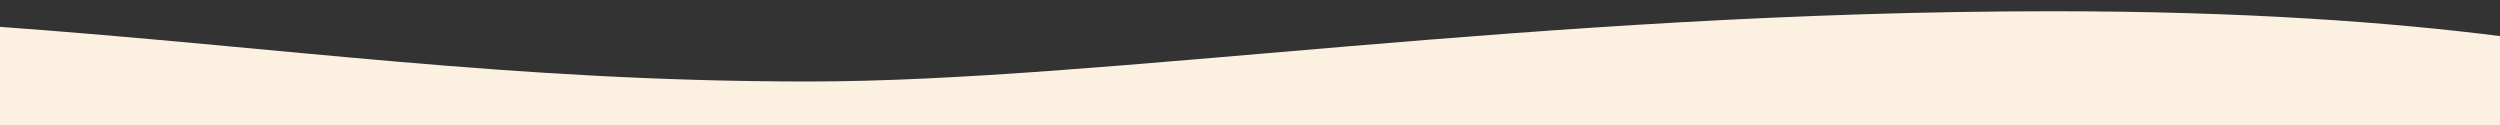 <?xml version="1.0" encoding="utf-8"?>
<!-- Generator: Adobe Illustrator 24.2.0, SVG Export Plug-In . SVG Version: 6.00 Build 0)  -->
<svg version="1.1" id="Ebene_1" xmlns="http://www.w3.org/2000/svg" xmlns:xlink="http://www.w3.org/1999/xlink" x="0px" y="0px"
	 viewBox="0 0 2000 100" style="enable-background:new 0 0 2000 100;" xml:space="preserve">
<rect x="0" y="0" width="2000" height="100" fill="#333333" stroke="none"/>
<style type="text/css">
	.st0{fill:#FCF1E0;}
</style>
<path class="st0" d="M1642.5,9C1227.5,9,884,65.2,647,65.2S226.8,37.9-1,21.4V101h2002V29C1913.9,17.9,1796.3,9,1642.5,9z"/>
</svg>
